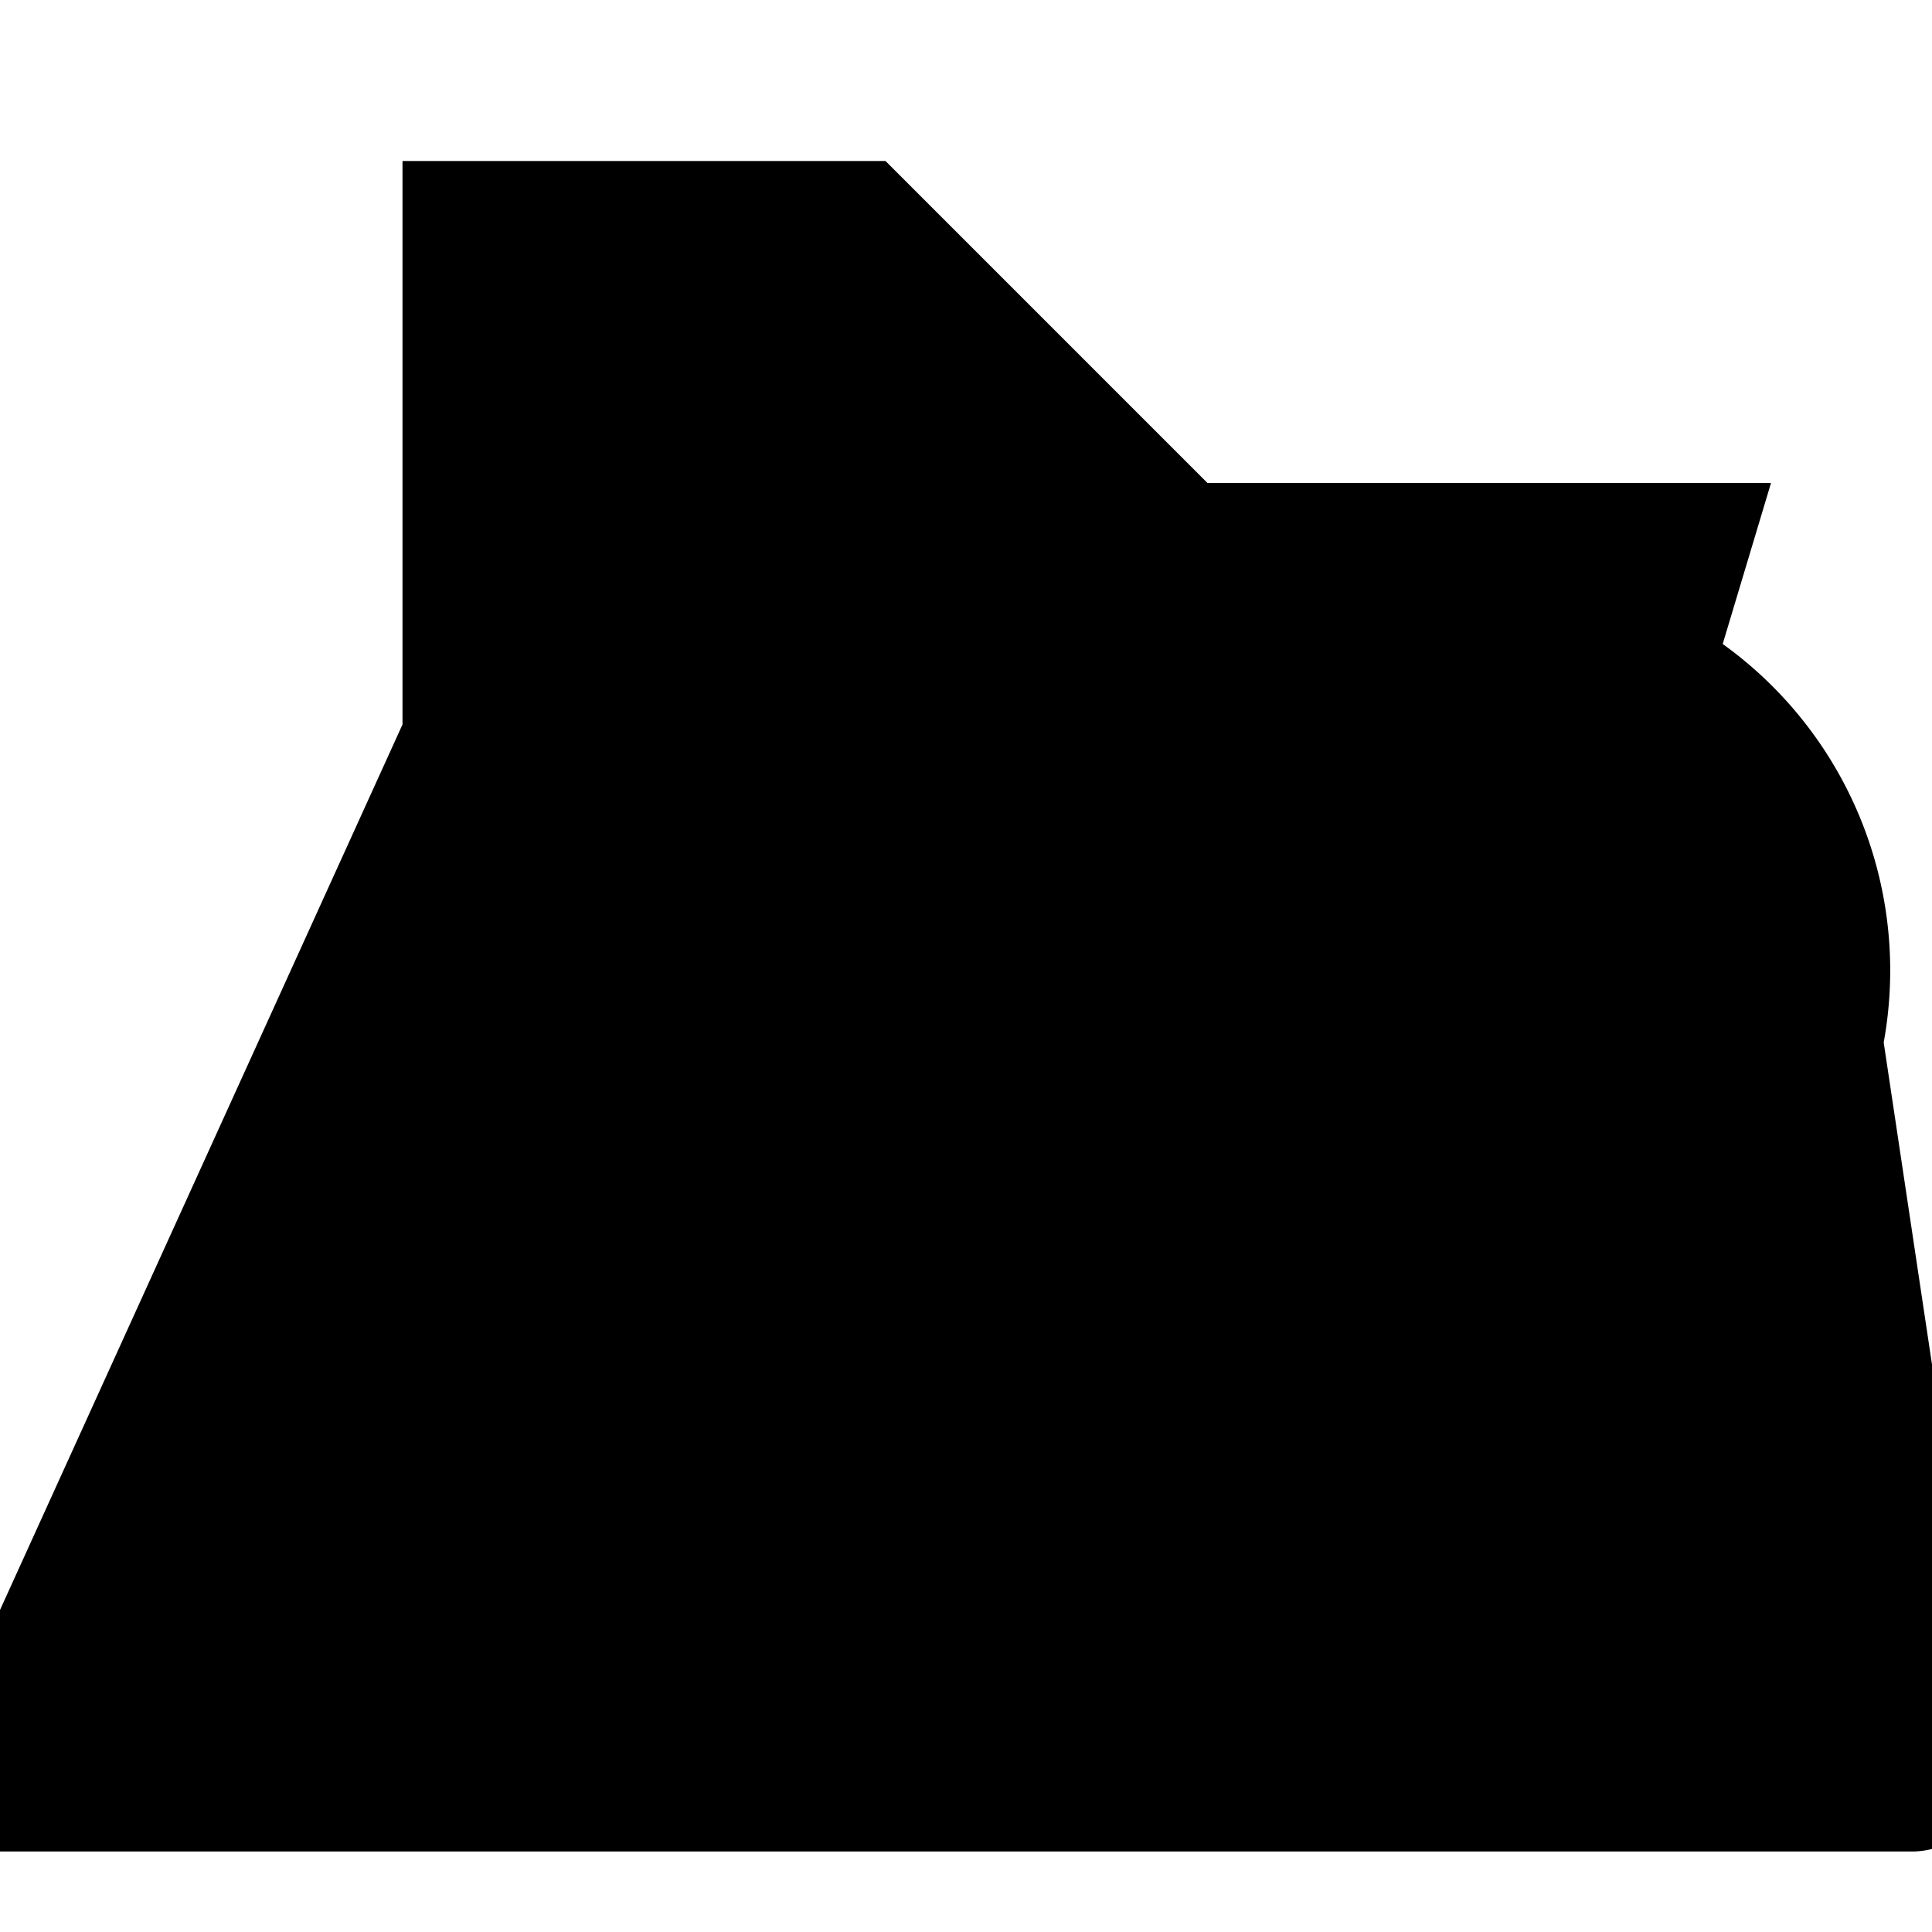 <svg xmlns="http://www.w3.org/2000/svg" class="icon icon-model-t" viewBox="0 0 24 24">
    <path d="M0 0h24v24H0z" fill="none"/>
    <path d="M22 6h-7l-4 -4h-6v7l-5 11v3h23.75a1 1 0 0 0 1 -1.05l-1.35 -9a4.992 4.992 0 0 0 -2 -4.95zM6 13v3h3v-3zm5 -6.05v2.05h2v-2a2.5 2.5 0 0 0 -2 -2.45v2.4zm5 6.05h3v-3h-3zm-4 4h4"/>
</svg>